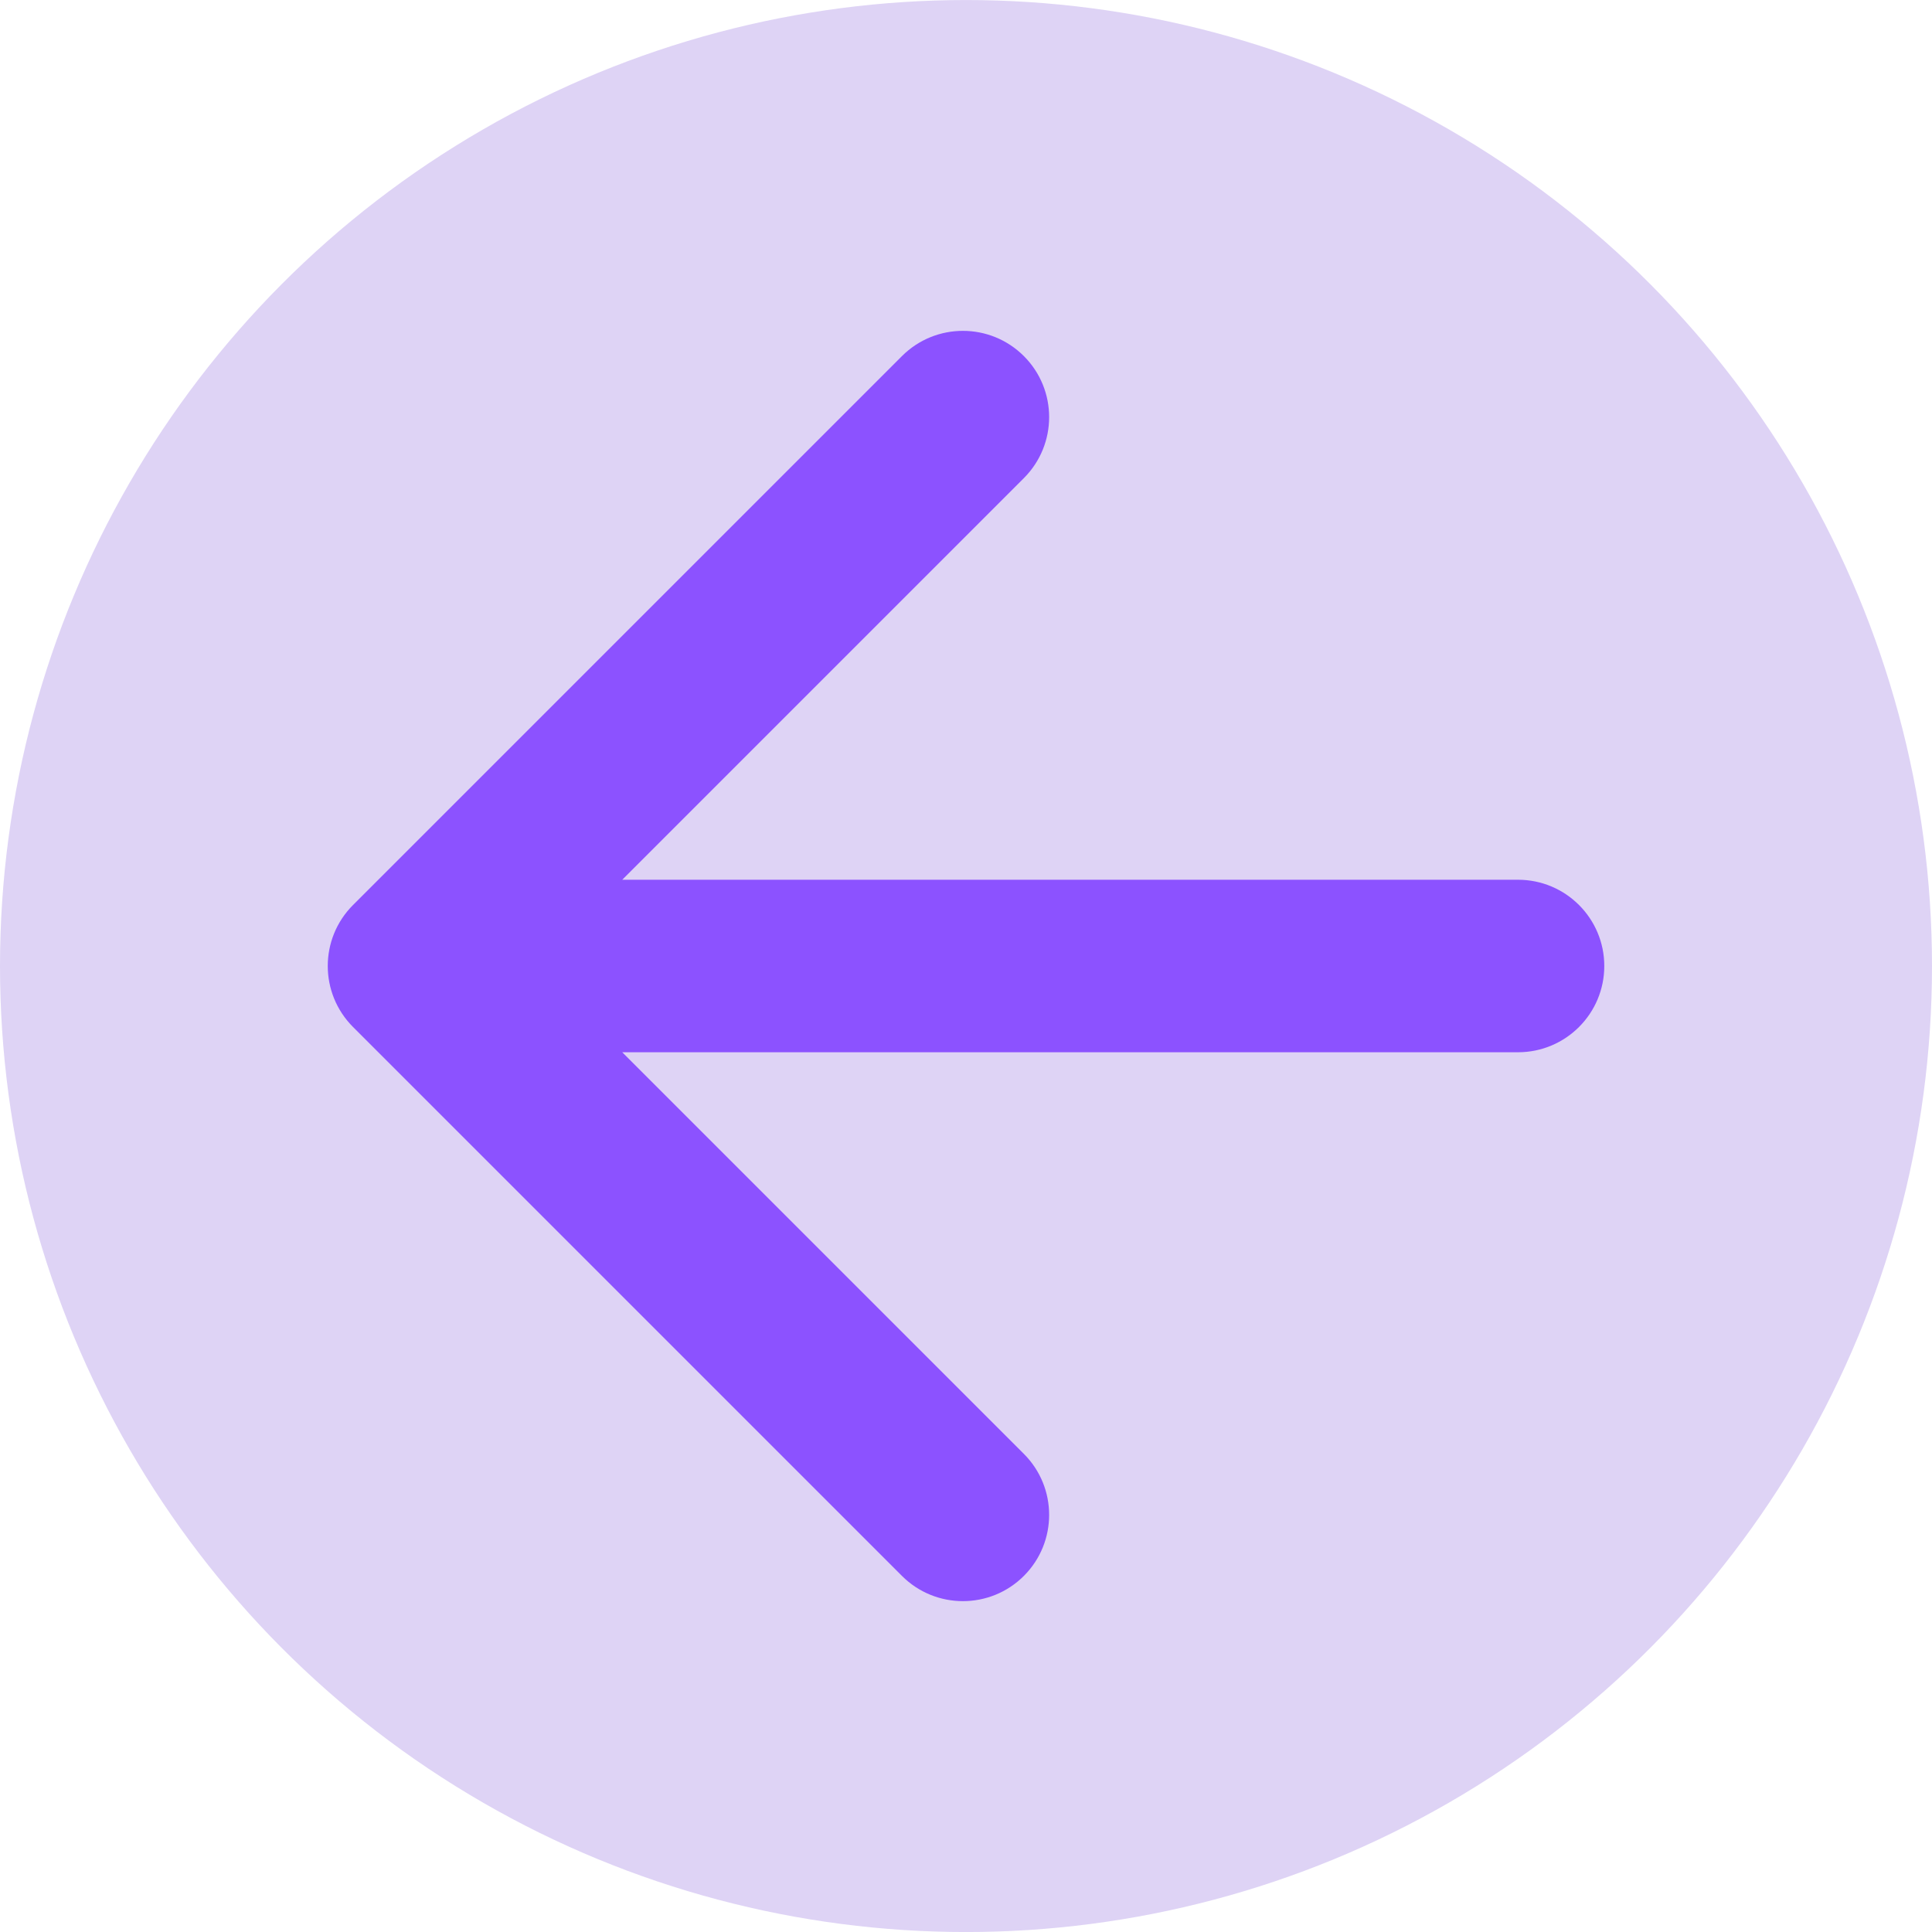 <svg width="56" height="56" viewBox="0 0 56 56" fill="none" xmlns="http://www.w3.org/2000/svg">
<circle cx="28" cy="28.001" r="28" fill="#DED3F5"/>
<path d="M44.001 30.5C45.381 30.5 46.501 29.381 46.501 28C46.501 26.619 45.381 25.5 44.001 25.5V30.5ZM10.233 26.232C9.256 27.208 9.256 28.791 10.233 29.768L26.143 45.678C27.119 46.654 28.702 46.654 29.678 45.678C30.654 44.701 30.654 43.118 29.678 42.142L15.536 28L29.678 13.858C30.654 12.881 30.654 11.299 29.678 10.322C28.702 9.346 27.119 9.346 26.143 10.322L10.233 26.232ZM44.001 25.5L12.001 25.5V30.5L44.001 30.5V25.5Z" fill="#8C52FF"/>
</svg>
